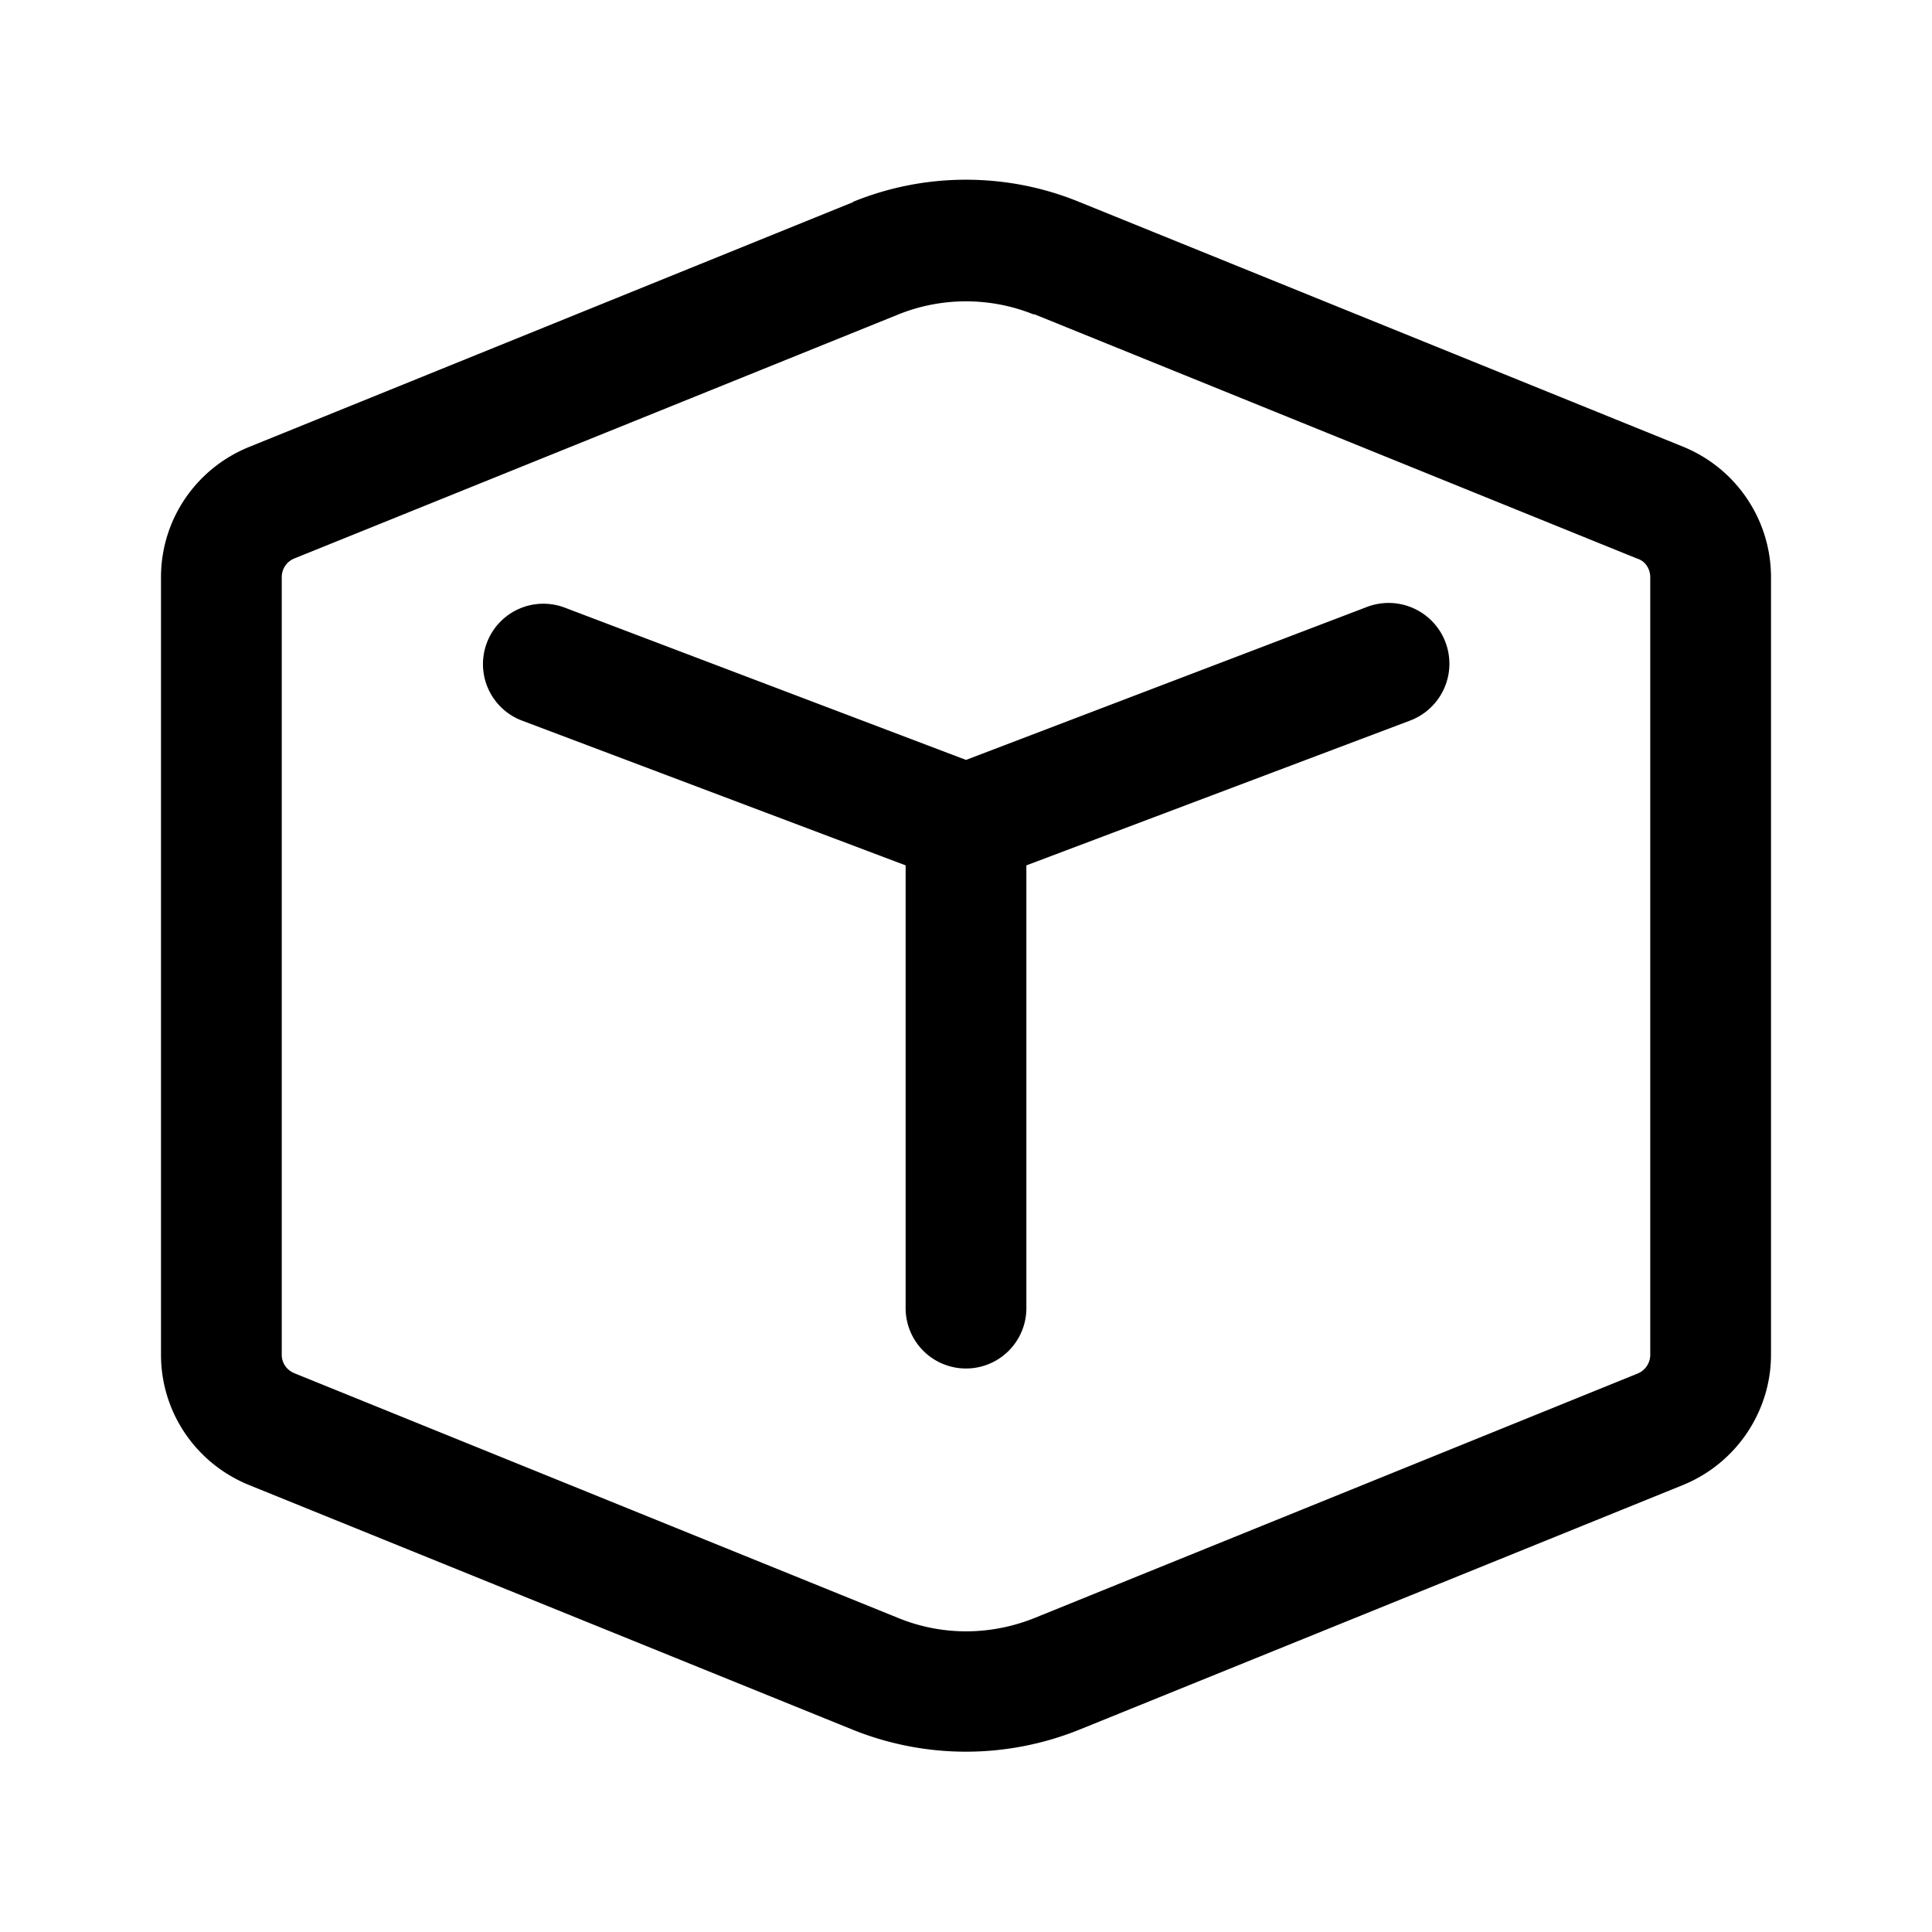 <svg viewBox="0 0 24 24" xmlns="http://www.w3.org/2000/svg">
<path d="M6.05 7.98a.75.75 0 01.97-.43L12 9.44l4.98-1.9a.75.75 0 11.54 1.41l-4.77 1.8v5.5a.75.75 0 11-1.5 0v-5.5l-4.77-1.8a.75.75 0 01-.43-.97zm4.54-5.47c.9-.37 1.92-.37 2.82 0l7.5 3.04c.66.27 1.09.91 1.09 1.62v9.66c0 .7-.43 1.35-1.1 1.62l-7.5 3.04c-.9.36-1.9.36-2.8 0l-7.5-3.04c-.67-.27-1.1-.91-1.1-1.62V7.17c0-.71.43-1.35 1.1-1.62l7.5-3.04zm2.26 1.4a2.25 2.25 0 00-1.7 0l-7.5 3.03a.25.25 0 00-.15.23v9.66c0 .1.06.19.16.23l7.5 3.04c.54.22 1.14.22 1.69 0l7.5-3.04c.09-.04.15-.13.15-.23V7.17c0-.1-.06-.2-.16-.23l-7.5-3.04z"></path>
</svg>
